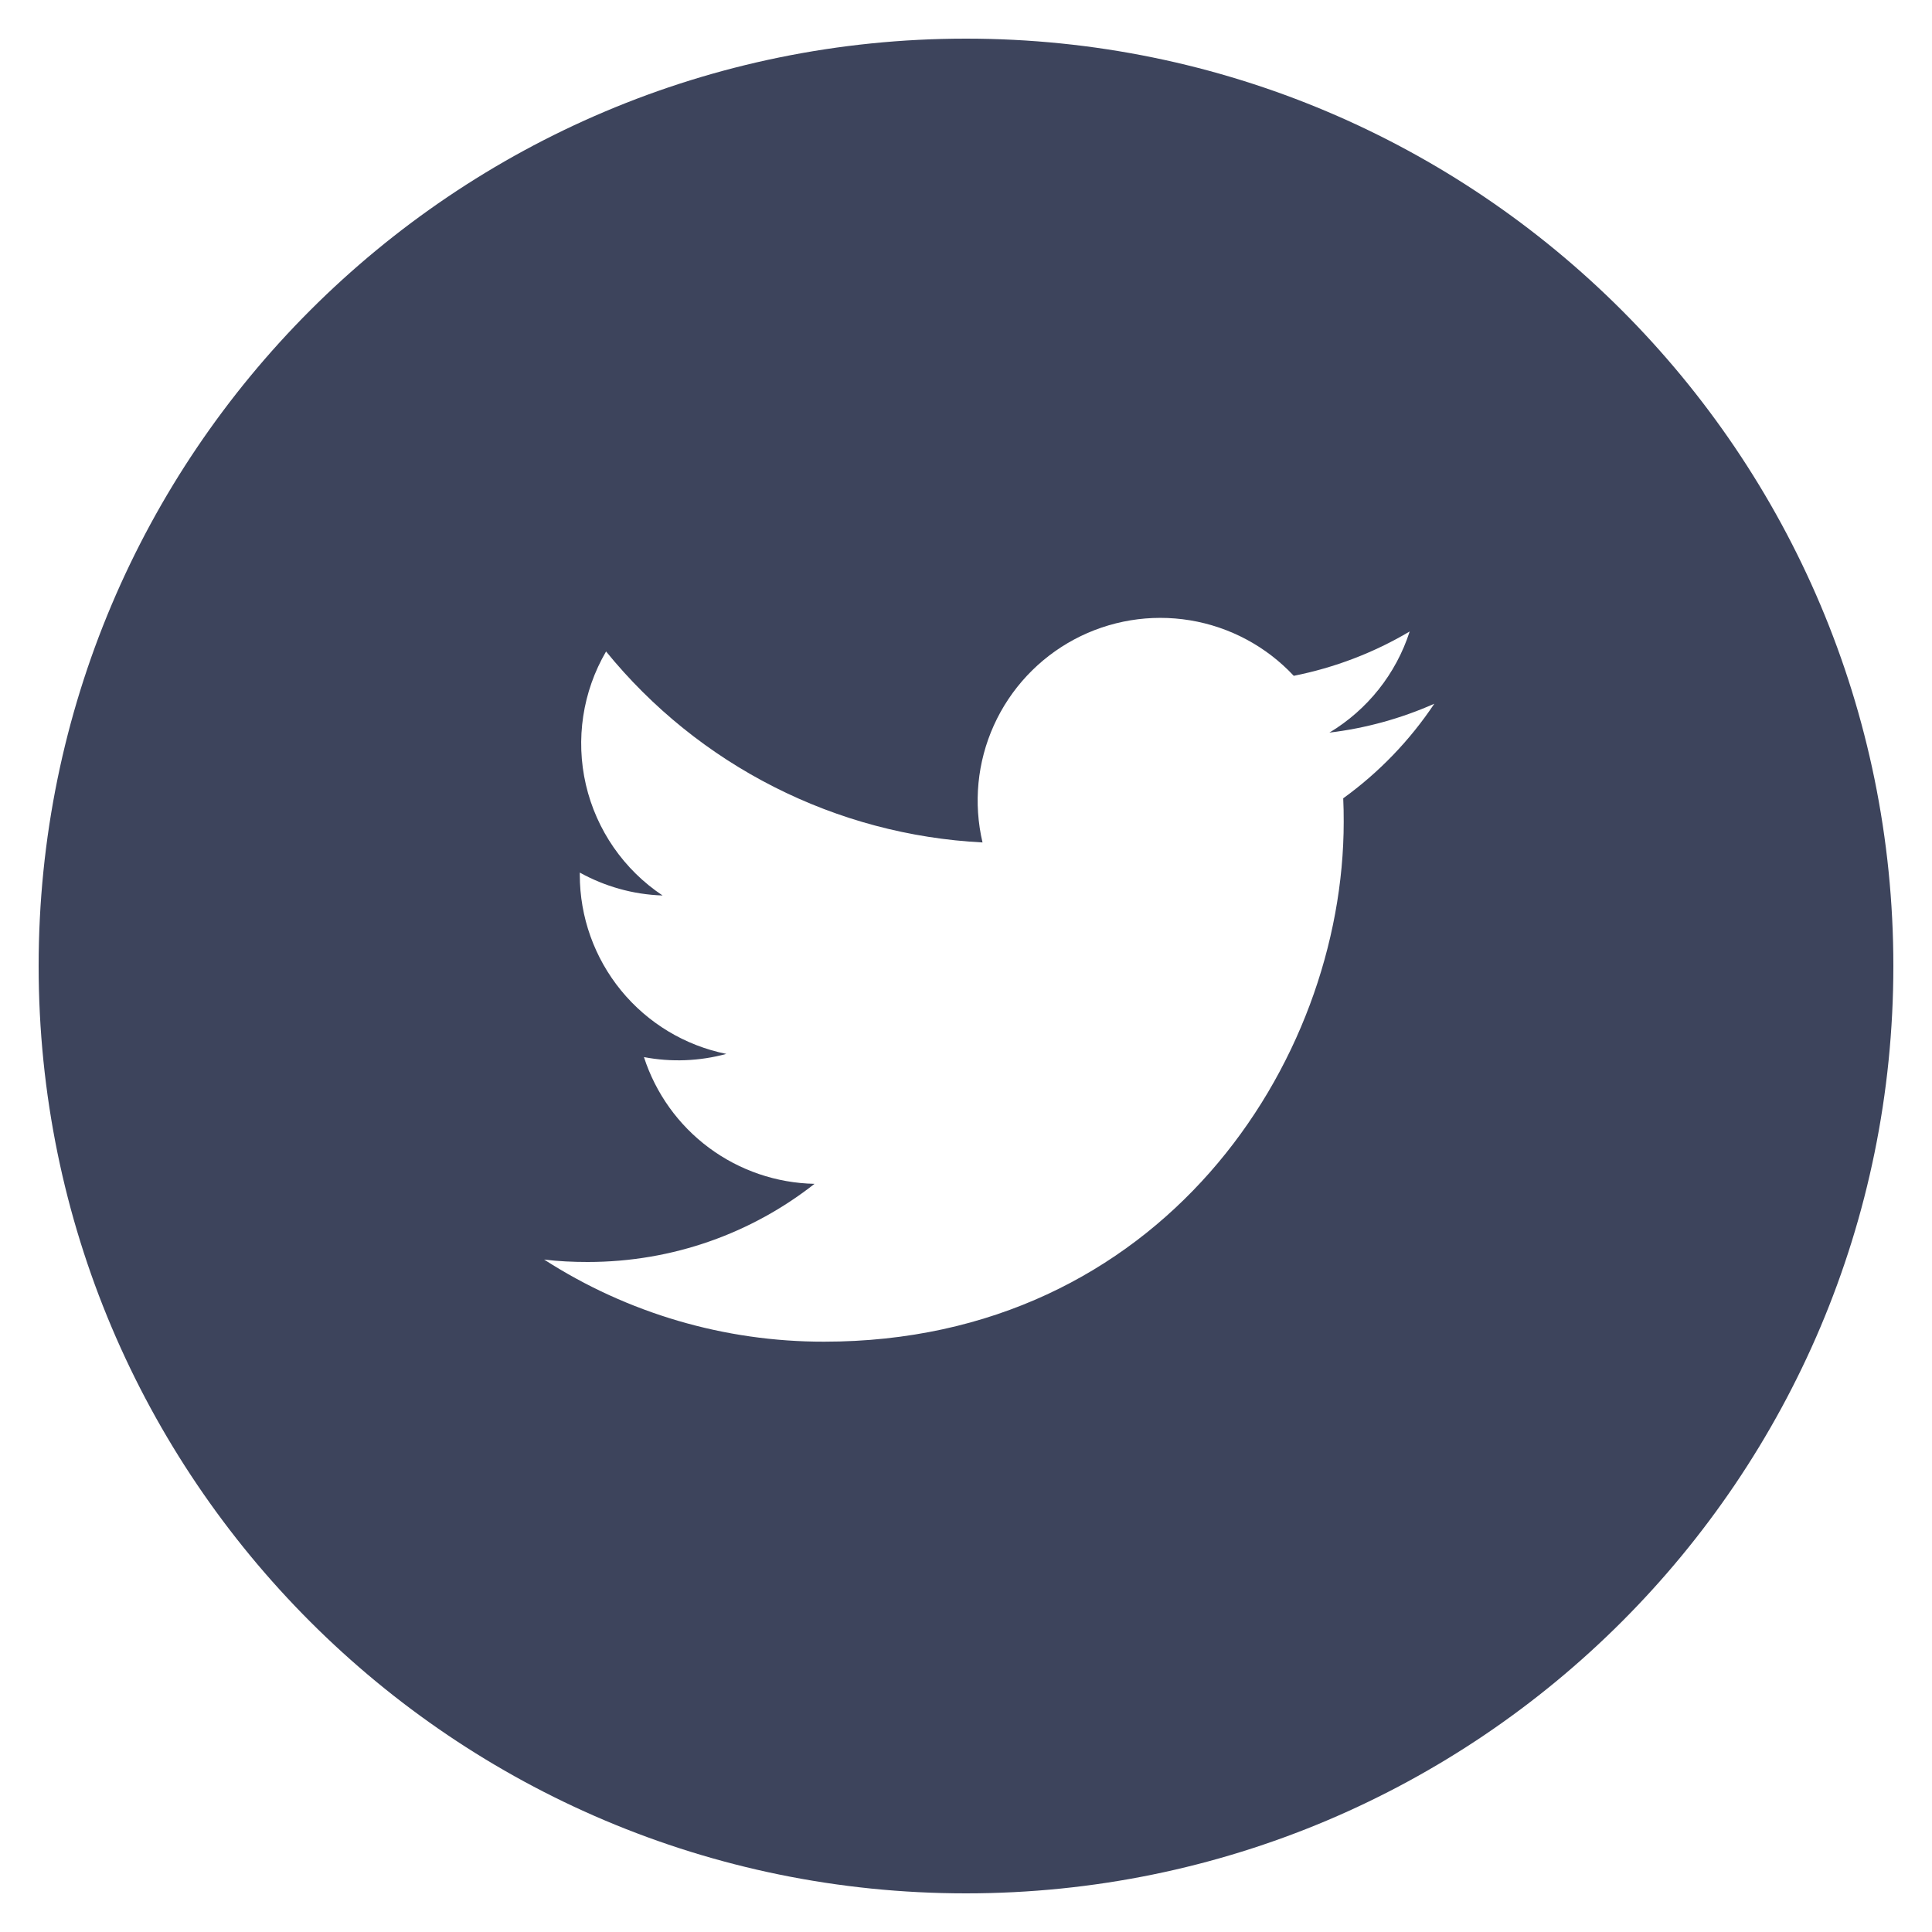 <svg width="40" height="40" viewBox="0 0 40 40" fill="none" xmlns="http://www.w3.org/2000/svg">
<g id="entypo-social:twitter-with-circle" clip-path="url(#clip0_34_308)">
<path id="Vector" d="M20 0.8C9.396 0.8 0.8 9.396 0.8 20C0.8 30.604 9.396 39.2 20 39.2C30.604 39.2 39.2 30.604 39.2 20C39.2 9.396 30.604 0.8 20 0.8ZM27.81 16.528C27.818 16.692 27.82 16.856 27.82 17.016C27.82 22.016 24.018 27.778 17.062 27.778C15.007 27.781 12.994 27.191 11.266 26.078C11.56 26.114 11.862 26.128 12.168 26.128C13.94 26.128 15.57 25.526 16.864 24.51C16.075 24.494 15.311 24.233 14.678 23.763C14.045 23.293 13.575 22.636 13.332 21.886C13.898 21.994 14.482 21.971 15.038 21.82C14.182 21.647 13.412 21.183 12.859 20.507C12.306 19.831 12.004 18.985 12.004 18.112V18.066C12.514 18.348 13.098 18.52 13.718 18.54C12.916 18.006 12.348 17.185 12.13 16.246C11.913 15.307 12.062 14.32 12.548 13.488C13.498 14.656 14.682 15.611 16.025 16.292C17.368 16.974 18.838 17.365 20.342 17.442C20.151 16.63 20.233 15.779 20.576 15.019C20.919 14.259 21.503 13.634 22.238 13.24C22.973 12.847 23.817 12.707 24.64 12.843C25.462 12.979 26.217 13.383 26.786 13.992C27.632 13.824 28.444 13.514 29.186 13.074C28.904 13.95 28.313 14.694 27.524 15.168C28.274 15.078 29.006 14.876 29.696 14.57C29.189 15.33 28.55 15.993 27.81 16.528Z" fill="#3D445C"/>
</g>
<defs>
<clipPath id="clip0_34_308">
<rect width="40" height="40" fill="white"/>
</clipPath>
</defs>
</svg>
